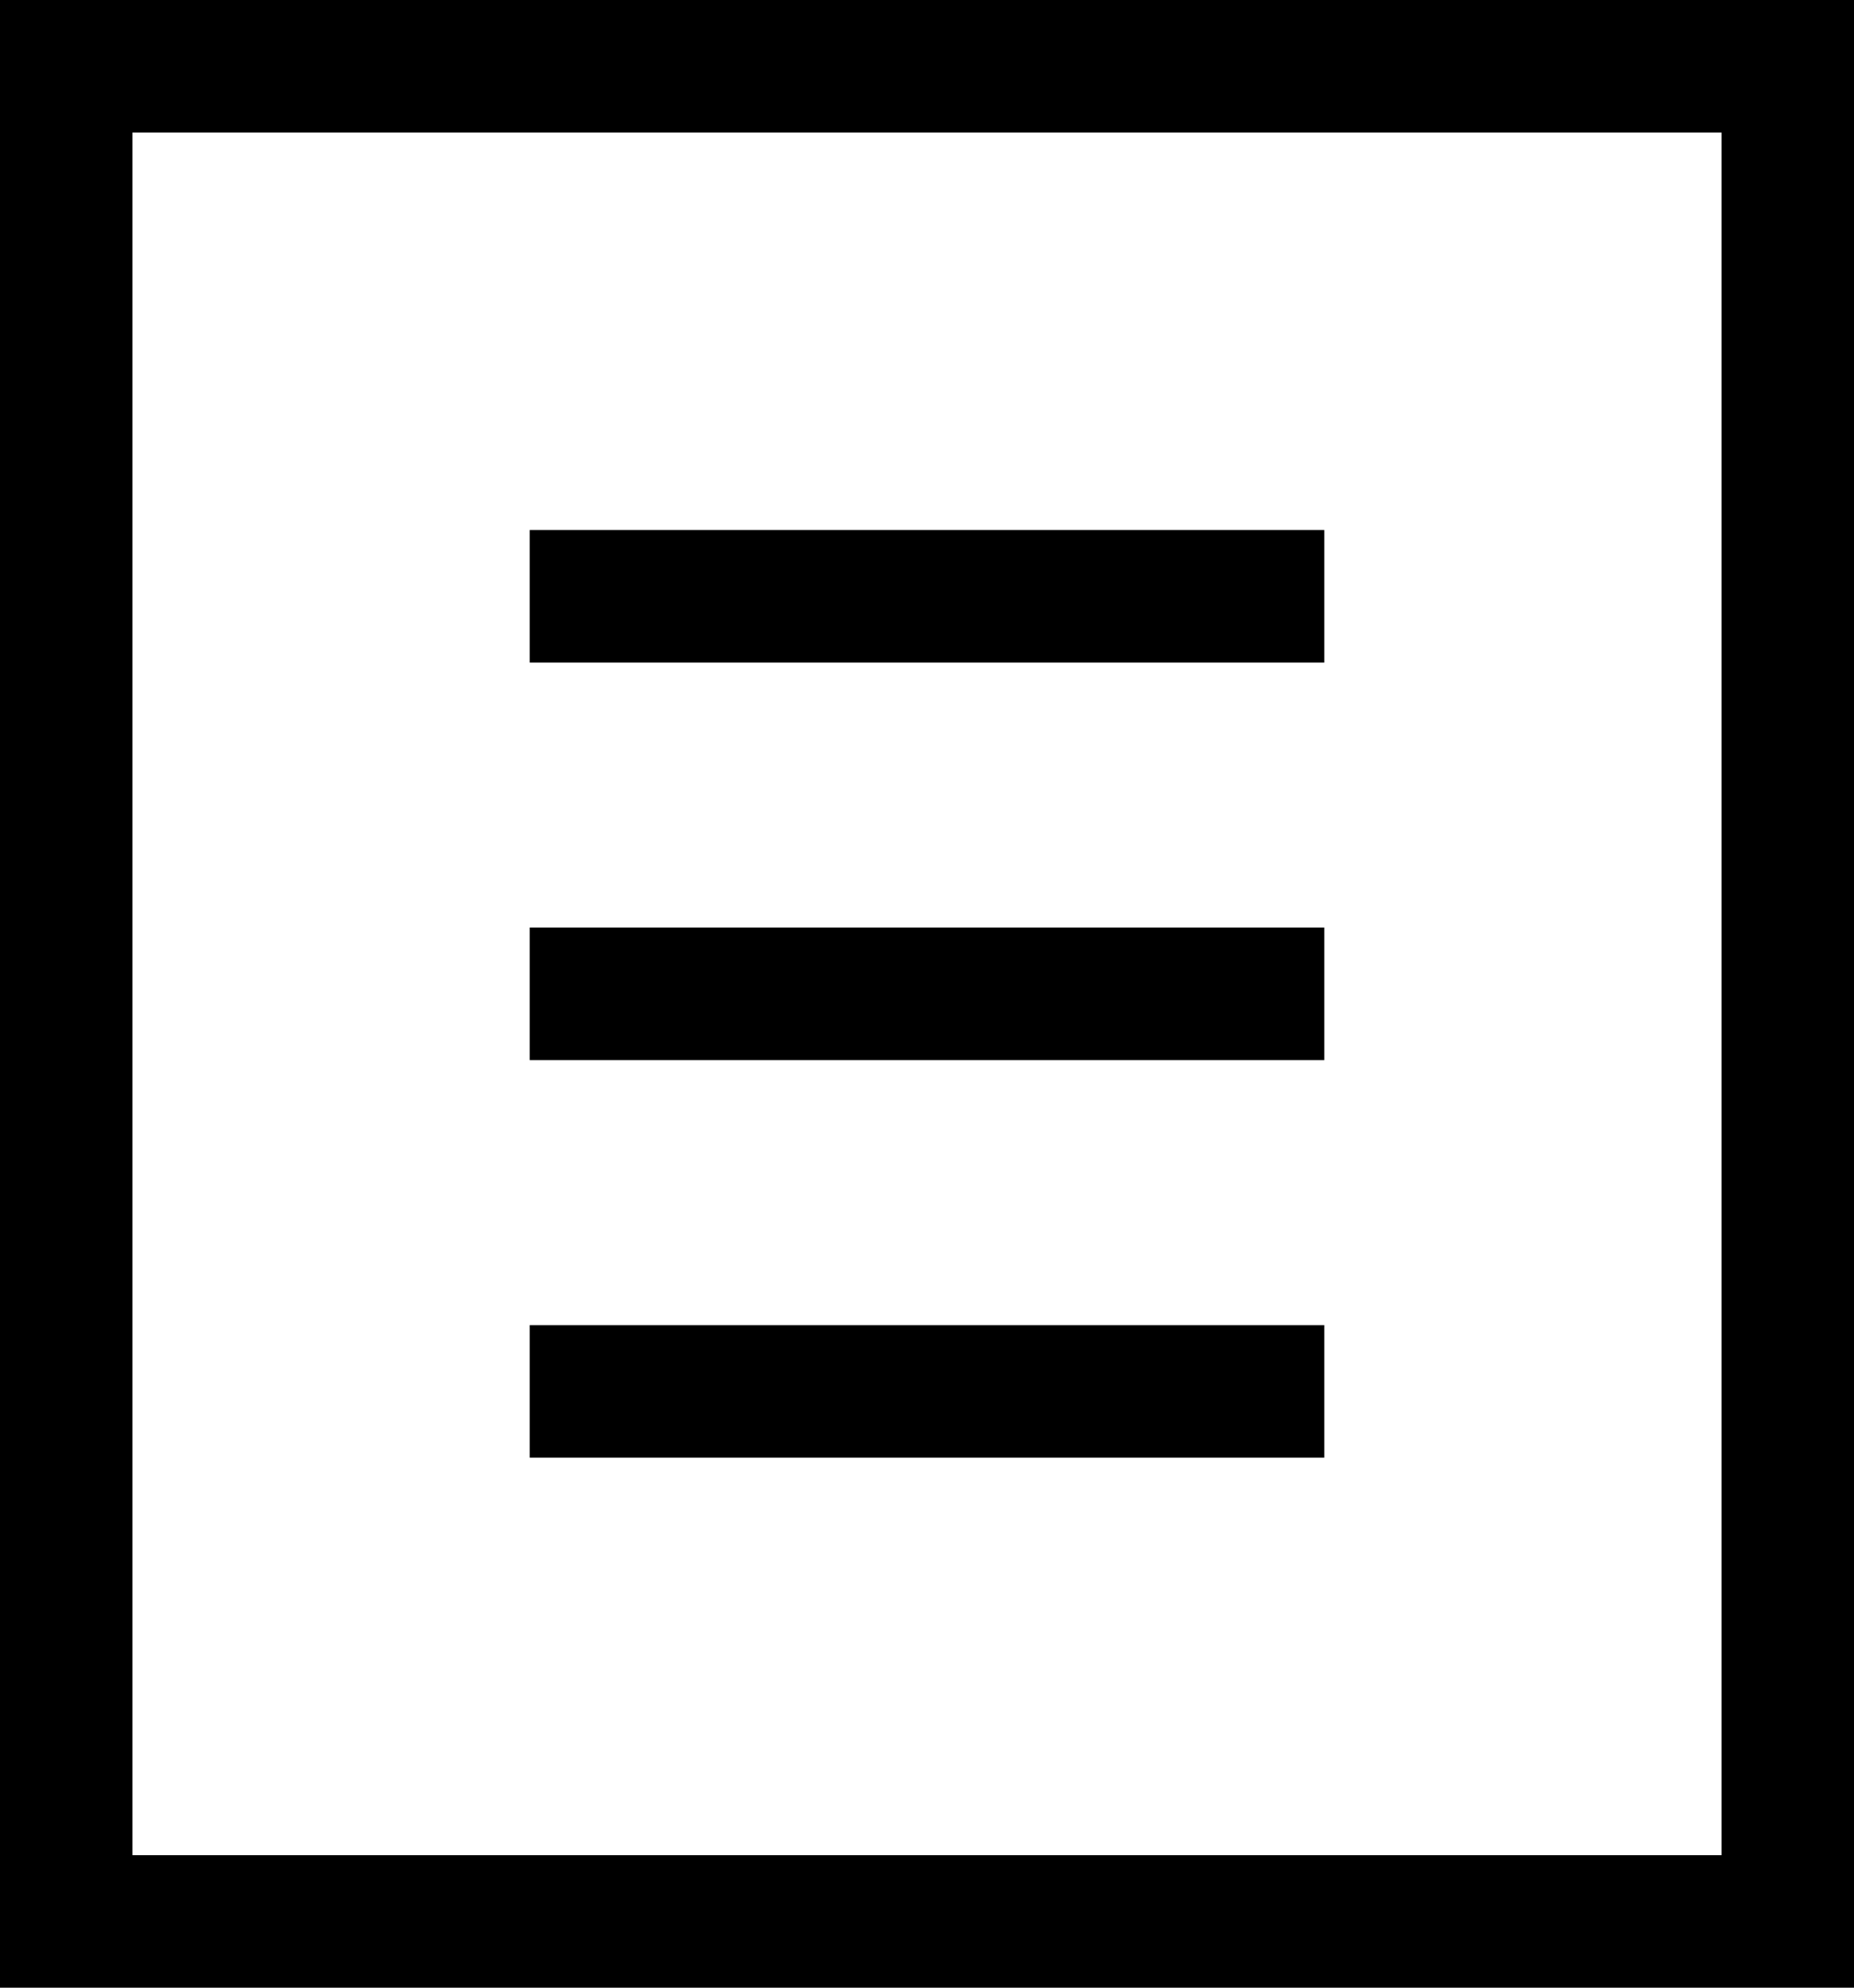 
<svg class="icon icon-description" width="14" height="15" viewBox="0 0 14 15" fill="none" xmlns="http://www.w3.org/2000/svg">
<rect x="0.5" y="0.5" width="13" height="14" stroke="black"/>
<line x1="4" y1="4.5" x2="10" y2="4.5" stroke="black"/>
<line x1="4" y1="7.5" x2="10" y2="7.5" stroke="black"/>
<line x1="4" y1="10.5" x2="10" y2="10.5" stroke="black"/>
</svg>
